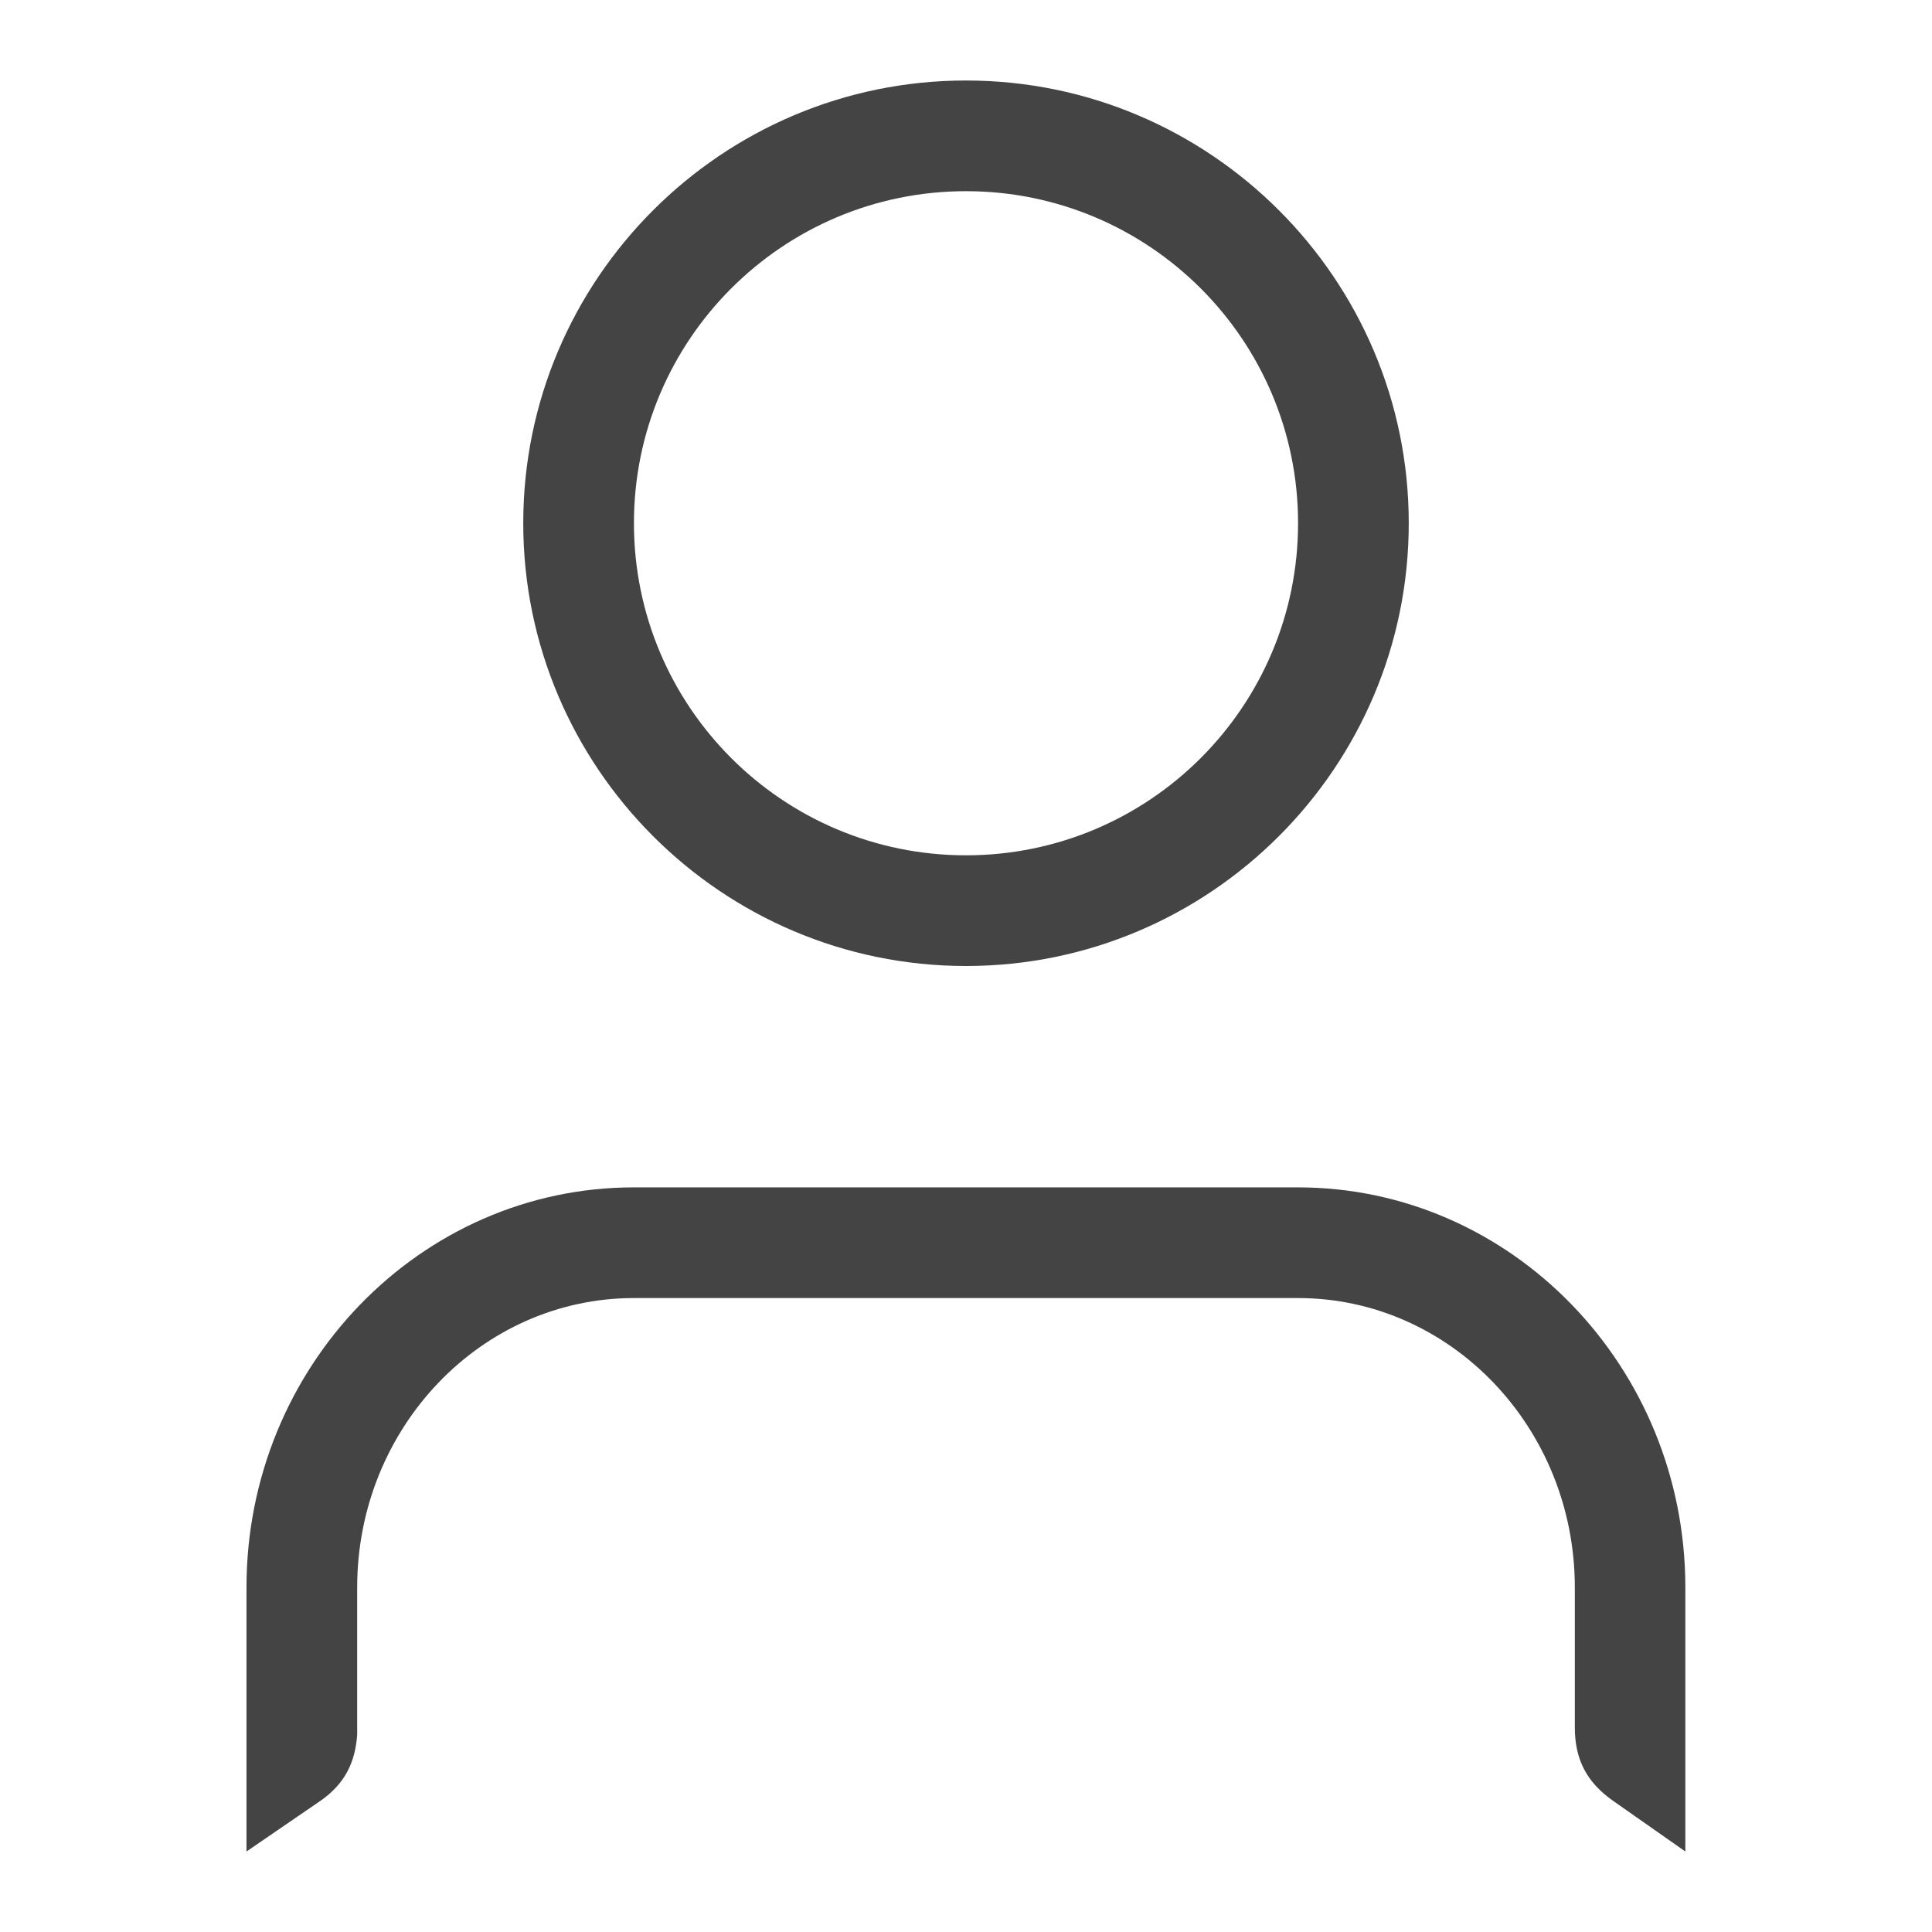<!-- Generated by IcoMoon.io -->
<svg version="1.1" xmlns="http://www.w3.org/2000/svg" width="24" height="24" viewBox="0 0 24 24">
<title>user</title>
<path fill="#444" d="M12 1c-3.033 0-5.5 2.467-5.5 5.499 0 3.033 2.467 5.501 5.5 5.501s5.5-2.468 5.5-5.501c0-3.032-2.467-5.499-5.5-5.499zM12 10.625c-2.278 0-4.125-1.847-4.125-4.126 0-2.277 1.847-4.124 4.125-4.124 2.277 0 4.125 1.847 4.125 4.124 0 2.279-1.848 4.126-4.125 4.126zM19.563 21.456v-1.737c0-1.982-1.542-3.594-3.438-3.594h-8.25c-1.896 0-3.438 1.611-3.438 3.594v1.831c-0.025 0.348-0.156 0.612-0.457 0.821l-0.918 0.629v-3.281c0-2.74 2.159-4.969 4.812-4.969h8.25c2.653 0 4.812 2.229 4.812 4.969v3.281l-0.897-0.629c-0.328-0.23-0.476-0.513-0.476-0.915z"></path>
</svg>
